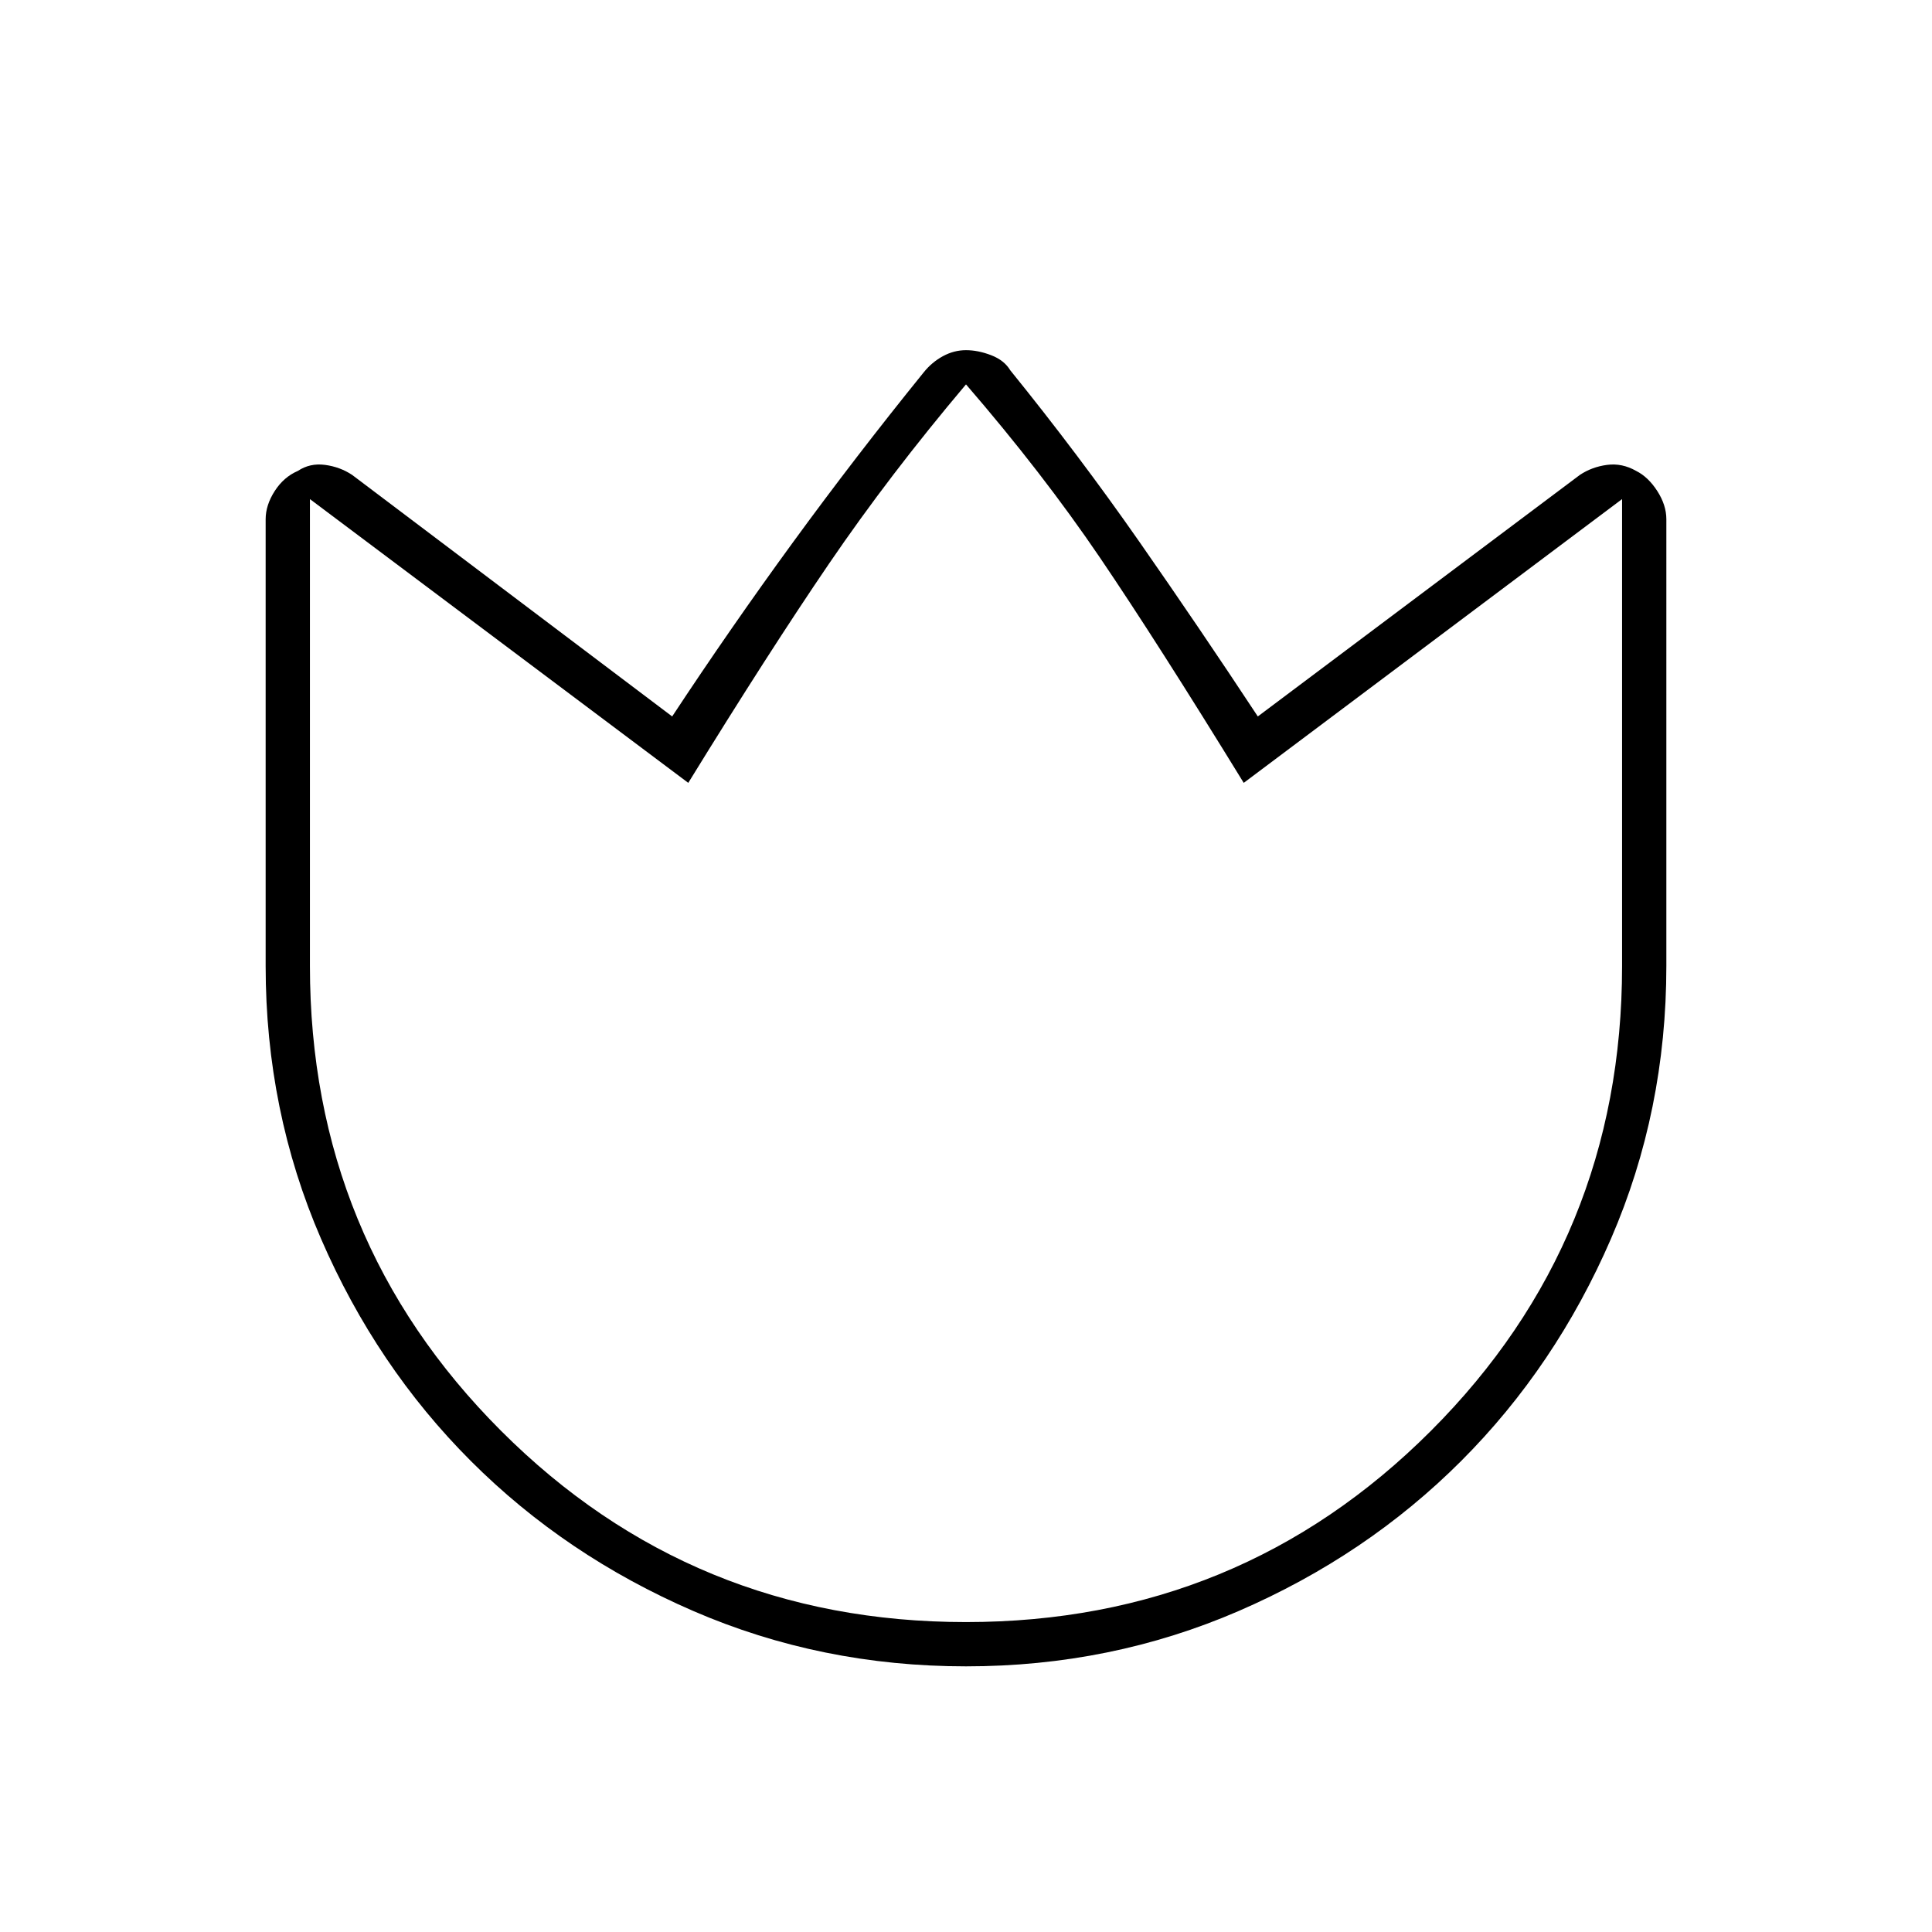 <svg xmlns="http://www.w3.org/2000/svg" width="48" height="48" viewBox="0 0 48 48"><path d="M25.1 9.2q1.7 2.1 3.2 4.25 1.5 2.15 2.95 4.35l8-6q.3-.2.675-.25.375-.05.725.15.3.15.525.5.225.35.225.7V24q0 3.6-1.375 6.775Q38.65 33.95 36.3 36.3q-2.35 2.35-5.525 3.725Q27.6 41.4 24 41.4q-3.6 0-6.775-1.375Q14.05 38.65 11.7 36.3q-2.35-2.35-3.725-5.525Q6.6 27.6 6.6 24V12.9q0-.35.225-.7t.575-.5q.3-.2.675-.15.375.05.675.25l7.95 6q1.45-2.2 3-4.325t3.25-4.225q.2-.25.475-.4.275-.15.575-.15.3 0 .625.125t.475.375ZM24 40.3q6.8 0 11.55-4.75Q40.3 30.8 40.3 24V12.4l-9.4 7.05q-2.15-3.5-3.575-5.6Q25.9 11.75 24 9.55 22.1 11.8 20.6 14t-3.5 5.45L7.7 12.4V24q0 6.8 4.75 11.55Q17.2 40.3 24 40.3Zm0-15.4Z"/></svg>